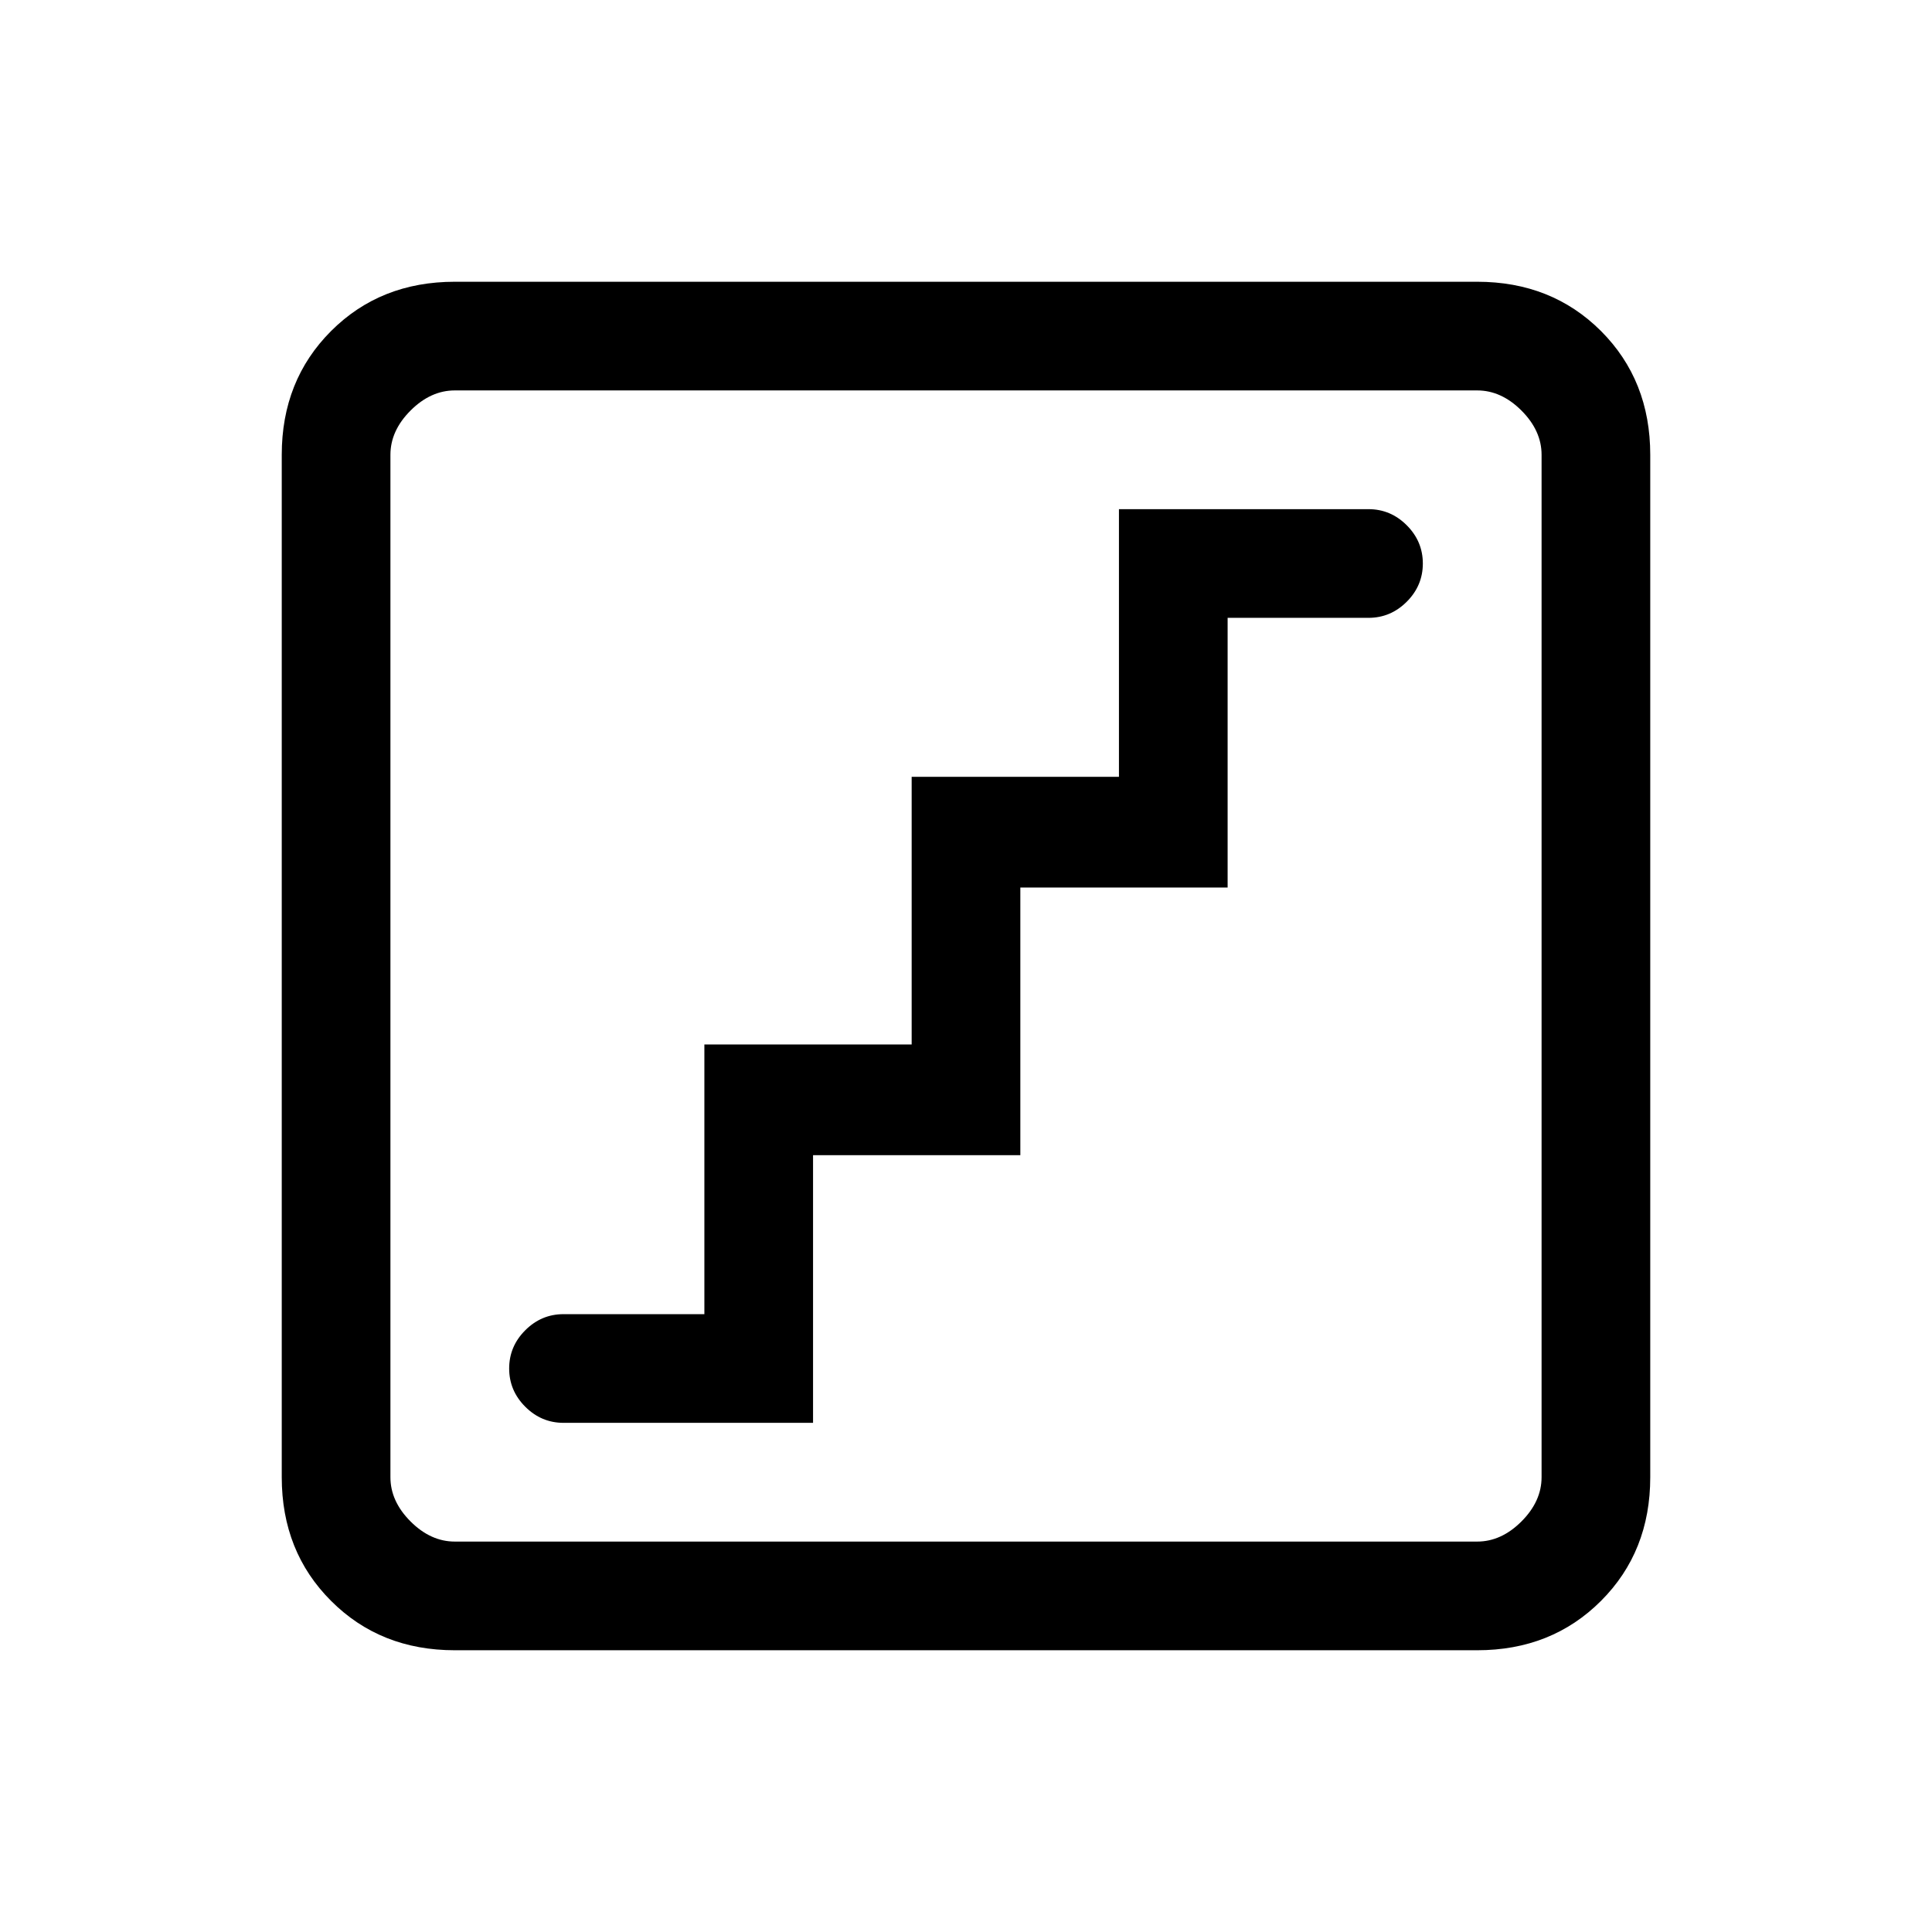 <svg xmlns="http://www.w3.org/2000/svg" height="24" width="24"><path d="M7 17.675H10.1V14.35H12.675V11.025H15.25V7.675H17Q17.275 7.675 17.475 7.475Q17.675 7.275 17.675 7Q17.675 6.725 17.475 6.525Q17.275 6.325 17 6.325H13.9V9.65H11.325V12.975H8.75V16.325H7Q6.725 16.325 6.525 16.525Q6.325 16.725 6.325 17Q6.325 17.275 6.525 17.475Q6.725 17.675 7 17.675ZM5.65 20.5Q4.725 20.5 4.113 19.887Q3.5 19.275 3.5 18.35V5.65Q3.5 4.725 4.113 4.112Q4.725 3.5 5.65 3.5H18.35Q19.275 3.5 19.888 4.112Q20.5 4.725 20.5 5.65V18.35Q20.5 19.275 19.888 19.887Q19.275 20.5 18.35 20.5ZM5.65 19.15H18.35Q18.65 19.15 18.9 18.9Q19.15 18.65 19.15 18.35V5.65Q19.15 5.35 18.9 5.1Q18.65 4.85 18.35 4.85H5.65Q5.35 4.85 5.1 5.1Q4.85 5.35 4.85 5.65V18.35Q4.85 18.65 5.1 18.9Q5.35 19.15 5.65 19.15ZM4.85 19.15Q4.85 19.15 4.85 18.9Q4.85 18.65 4.85 18.35V5.65Q4.85 5.35 4.85 5.1Q4.85 4.85 4.85 4.85Q4.85 4.85 4.85 5.1Q4.85 5.35 4.85 5.65V18.35Q4.85 18.65 4.85 18.9Q4.85 19.15 4.85 19.15Z"/></svg>